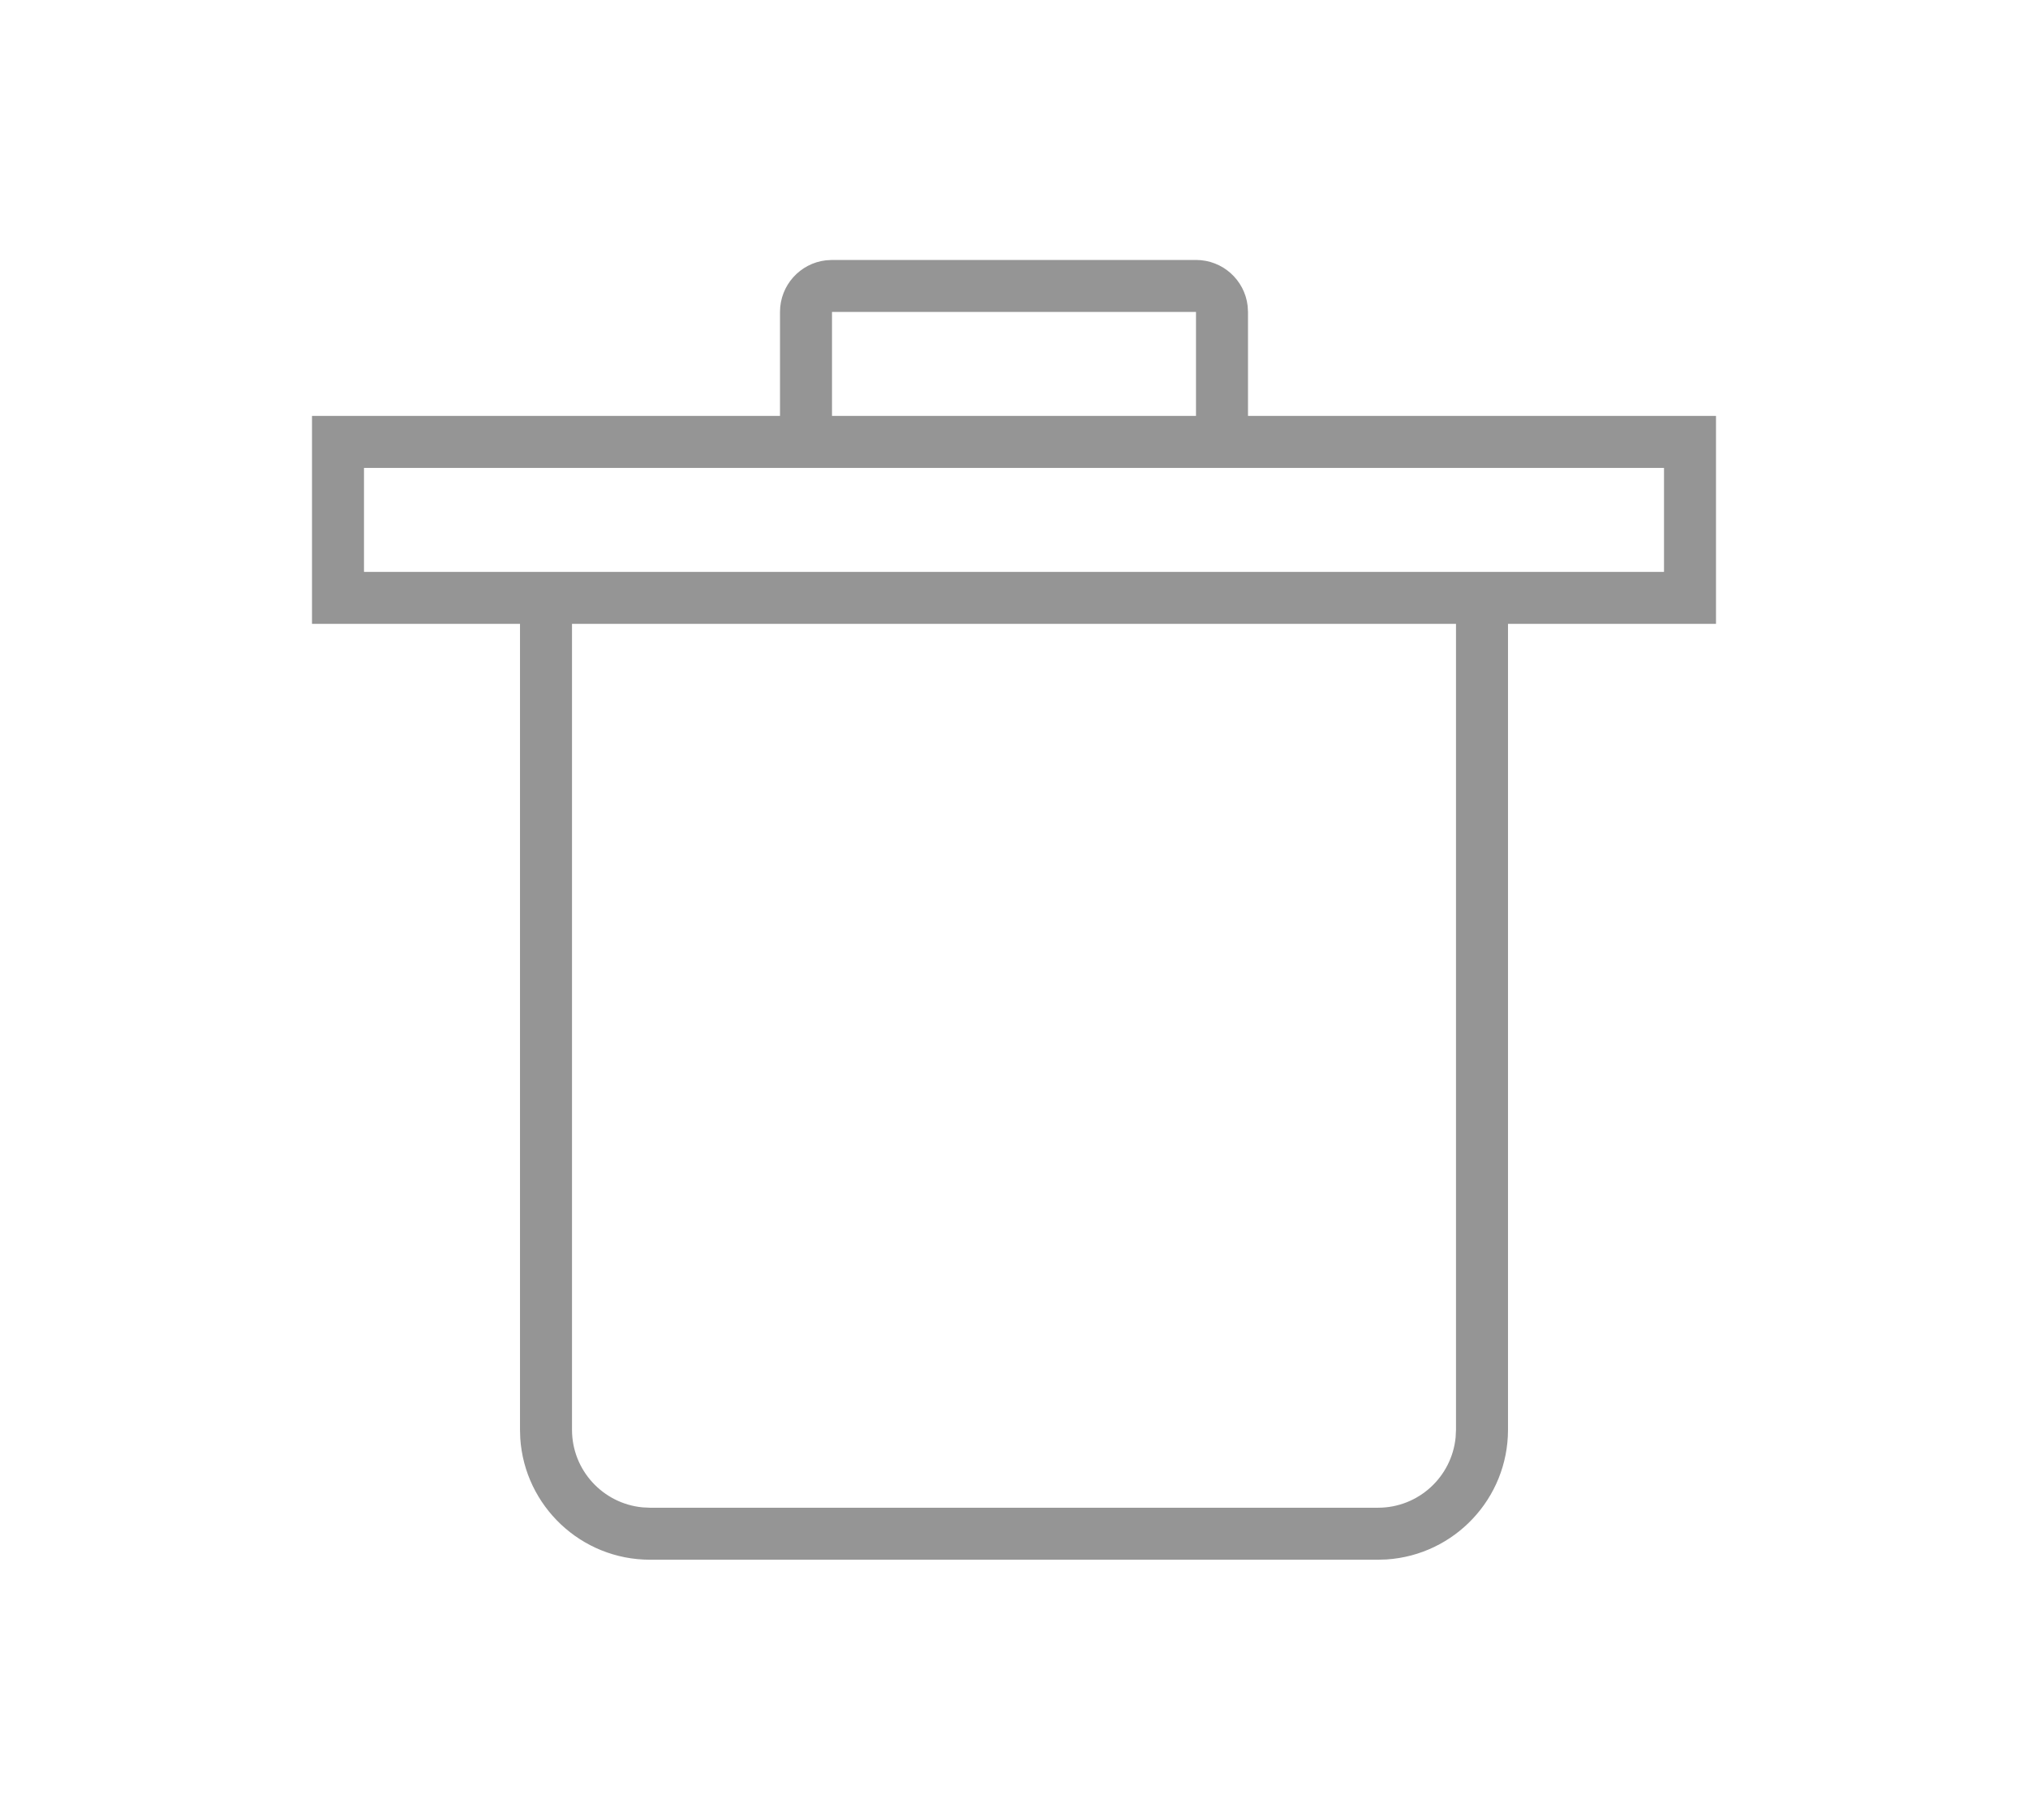 <?xml version="1.0" encoding="UTF-8"?>
<svg width="39px" height="35px" viewBox="0 0 39 35" version="1.1" xmlns="http://www.w3.org/2000/svg" xmlns:xlink="http://www.w3.org/1999/xlink">
    <title>Artboard Copy</title>
    <g id="Artboard-Copy" stroke="none" stroke-width="1" fill="none" fill-rule="evenodd">
        <path d="M33,8 L33,12 L29,12 L29,27.5 C29,28.825 27.968,29.91 26.664,29.995 L26.5,30 L12.5,30 C11.175,30 10.09,28.968 10.005,27.664 L10,27.5 L10,12 L6,12 L6,8 L15,8 L15,6 C15,5.487 15.386,5.064 15.883,5.007 L16,5 L23,5 C23.513,5 23.936,5.386 23.993,5.883 L24,6 L24,8 L33,8 Z M28,12 L11,12 L11,27.5 C11,28.28 11.595,28.92 12.356,28.993 L12.5,29 L26.5,29 C27.28,29 27.92,28.405 27.993,27.644 L28,27.5 L28,12 Z M32,11 L32,9 L7,9 L7,11 L32,11 Z M23,6 L16,6 L16,8 L23,8 L23,6 Z" id="Shape" fill="#959595"></path>
    </g>
</svg>